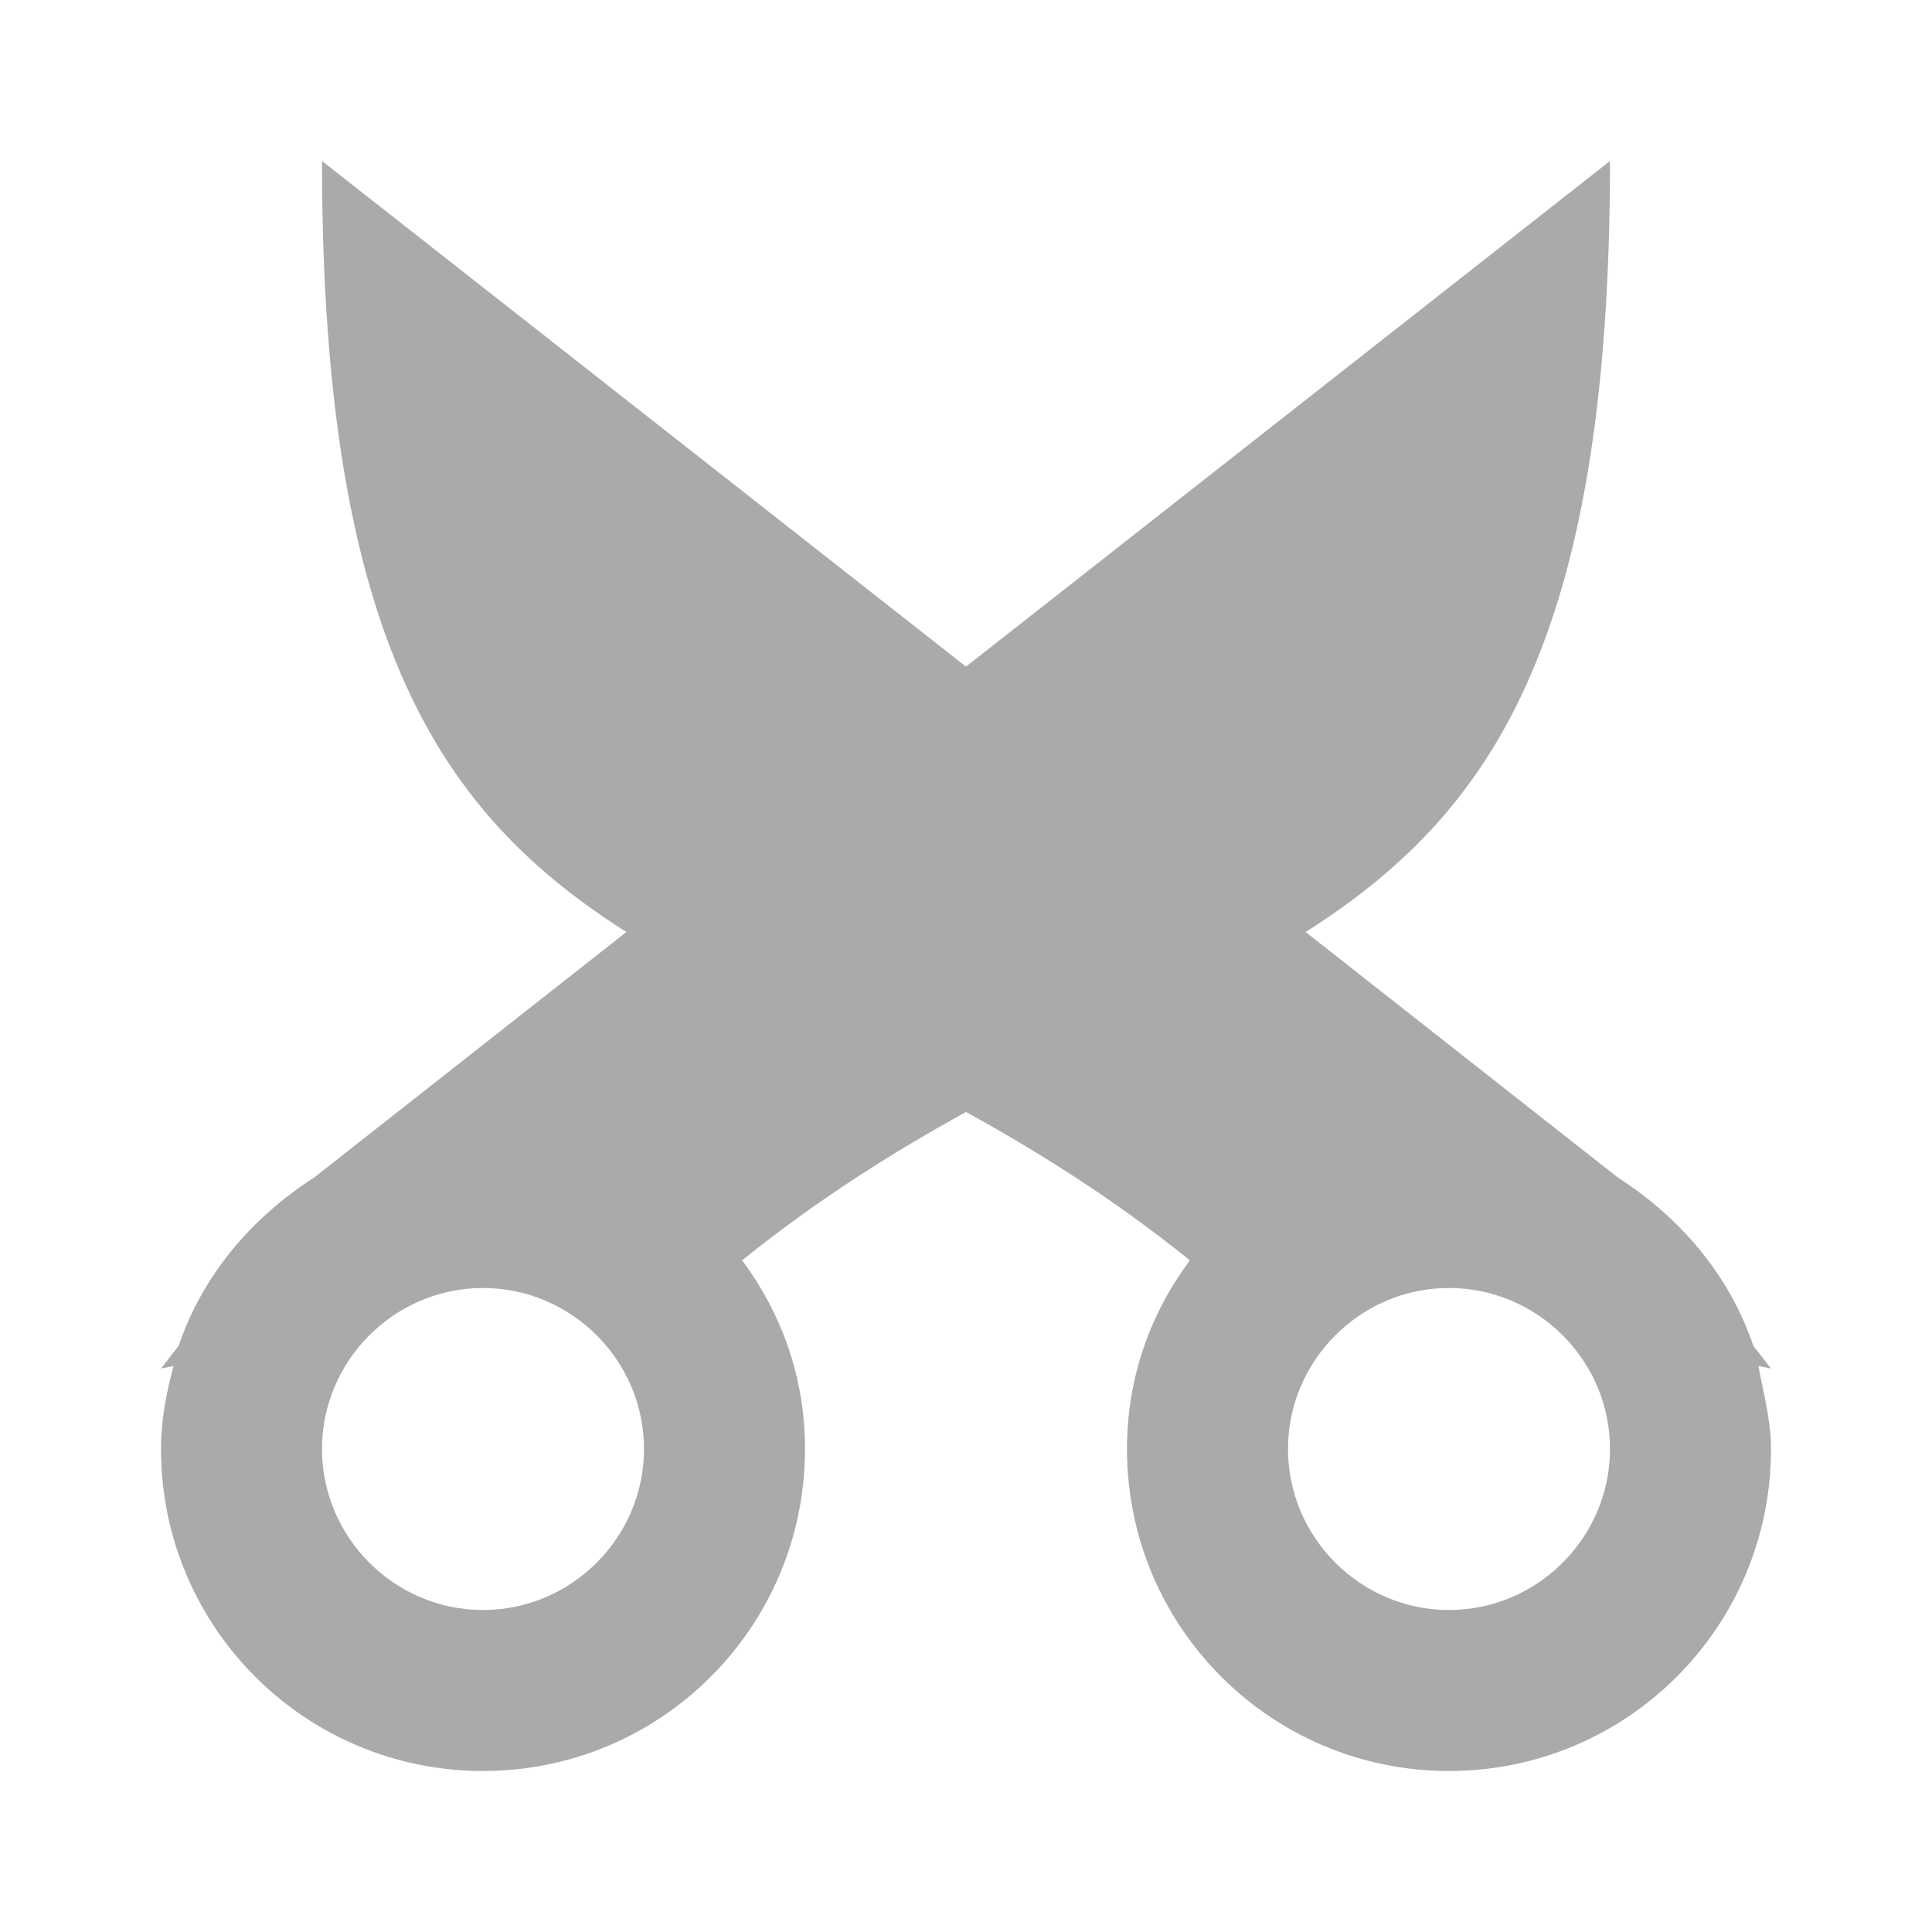 <?xml version="1.0" encoding="UTF-8" standalone="no"?>
<svg
   xmlns:dc="http://purl.org/dc/elements/1.1/"
   xmlns:cc="http://creativecommons.org/ns#"
   xmlns:rdf="http://www.w3.org/1999/02/22-rdf-syntax-ns#"
   xmlns:svg="http://www.w3.org/2000/svg"
   xmlns="http://www.w3.org/2000/svg"
   xmlns:sodipodi="http://sodipodi.sourceforge.net/DTD/sodipodi-0.dtd"
   xmlns:inkscape="http://www.inkscape.org/namespaces/inkscape"
   width="48"
   height="48"
   viewBox="0 0 48 48"
   id="svg3257"
   version="1.1"
   inkscape:version="0.48.4 r9939"
   sodipodi:docname="edit-cut.svg">
  <defs
     id="defs3265" />
  <sodipodi:namedview
     pagecolor="#ffffff"
     bordercolor="#666666"
     borderopacity="1"
     objecttolerance="10"
     gridtolerance="10"
     guidetolerance="10"
     inkscape:pageopacity="0"
     inkscape:pageshadow="2"
     inkscape:window-width="640"
     inkscape:window-height="480"
     id="namedview3263"
     showgrid="false"
     inkscape:zoom="4.9166667"
     inkscape:cx="24"
     inkscape:cy="24"
     inkscape:window-x="0"
     inkscape:window-y="0"
     inkscape:window-maximized="0"
     inkscape:current-layer="svg3257" />
  <path
     style="fill:#aaaaaa;fill-opacity:1"
     d="M 8 4 C 8 15.993 10.987 20.246 15.562 23.156 L 7.812 29.25 C 6.254 30.25 5.035 31.676 4.438 33.438 L 4 34 L 4.312 33.938 C 4.133 34.598 4 35.281 4 36 C 4 40.422 7.578 44 12 44 C 16.422 44 20 40.422 20 36 C 20 34.219 19.418 32.633 18.438 31.312 C 20.35 29.771 22.211 28.616 24 27.625 C 25.789 28.616 27.65 29.771 29.562 31.312 C 28.582 32.633 28 34.219 28 36 C 28 40.422 31.578 44 36 44 C 40.422 44 44 40.422 44 36 C 44 35.281 43.809 34.598 43.688 33.938 L 44 34 L 43.562 33.438 C 42.965 31.676 41.746 30.25 40.188 29.25 L 32.438 23.156 C 37.013 20.246 40 15.993 40 4 L 24 16.562 L 8 4 z M 12 32 C 14.199 32 16 33.801 16 36 C 16 38.199 14.199 40 12 40 C 9.801 40 8 38.199 8 36 C 8 33.801 9.801 32 12 32 z M 36 32 C 38.199 32 40 33.801 40 36 C 40 38.199 38.199 40 36 40 C 33.801 40 32 38.199 32 36 C 32 33.801 33.801 32 36 32 z "
     id="path3259" />
</svg>
